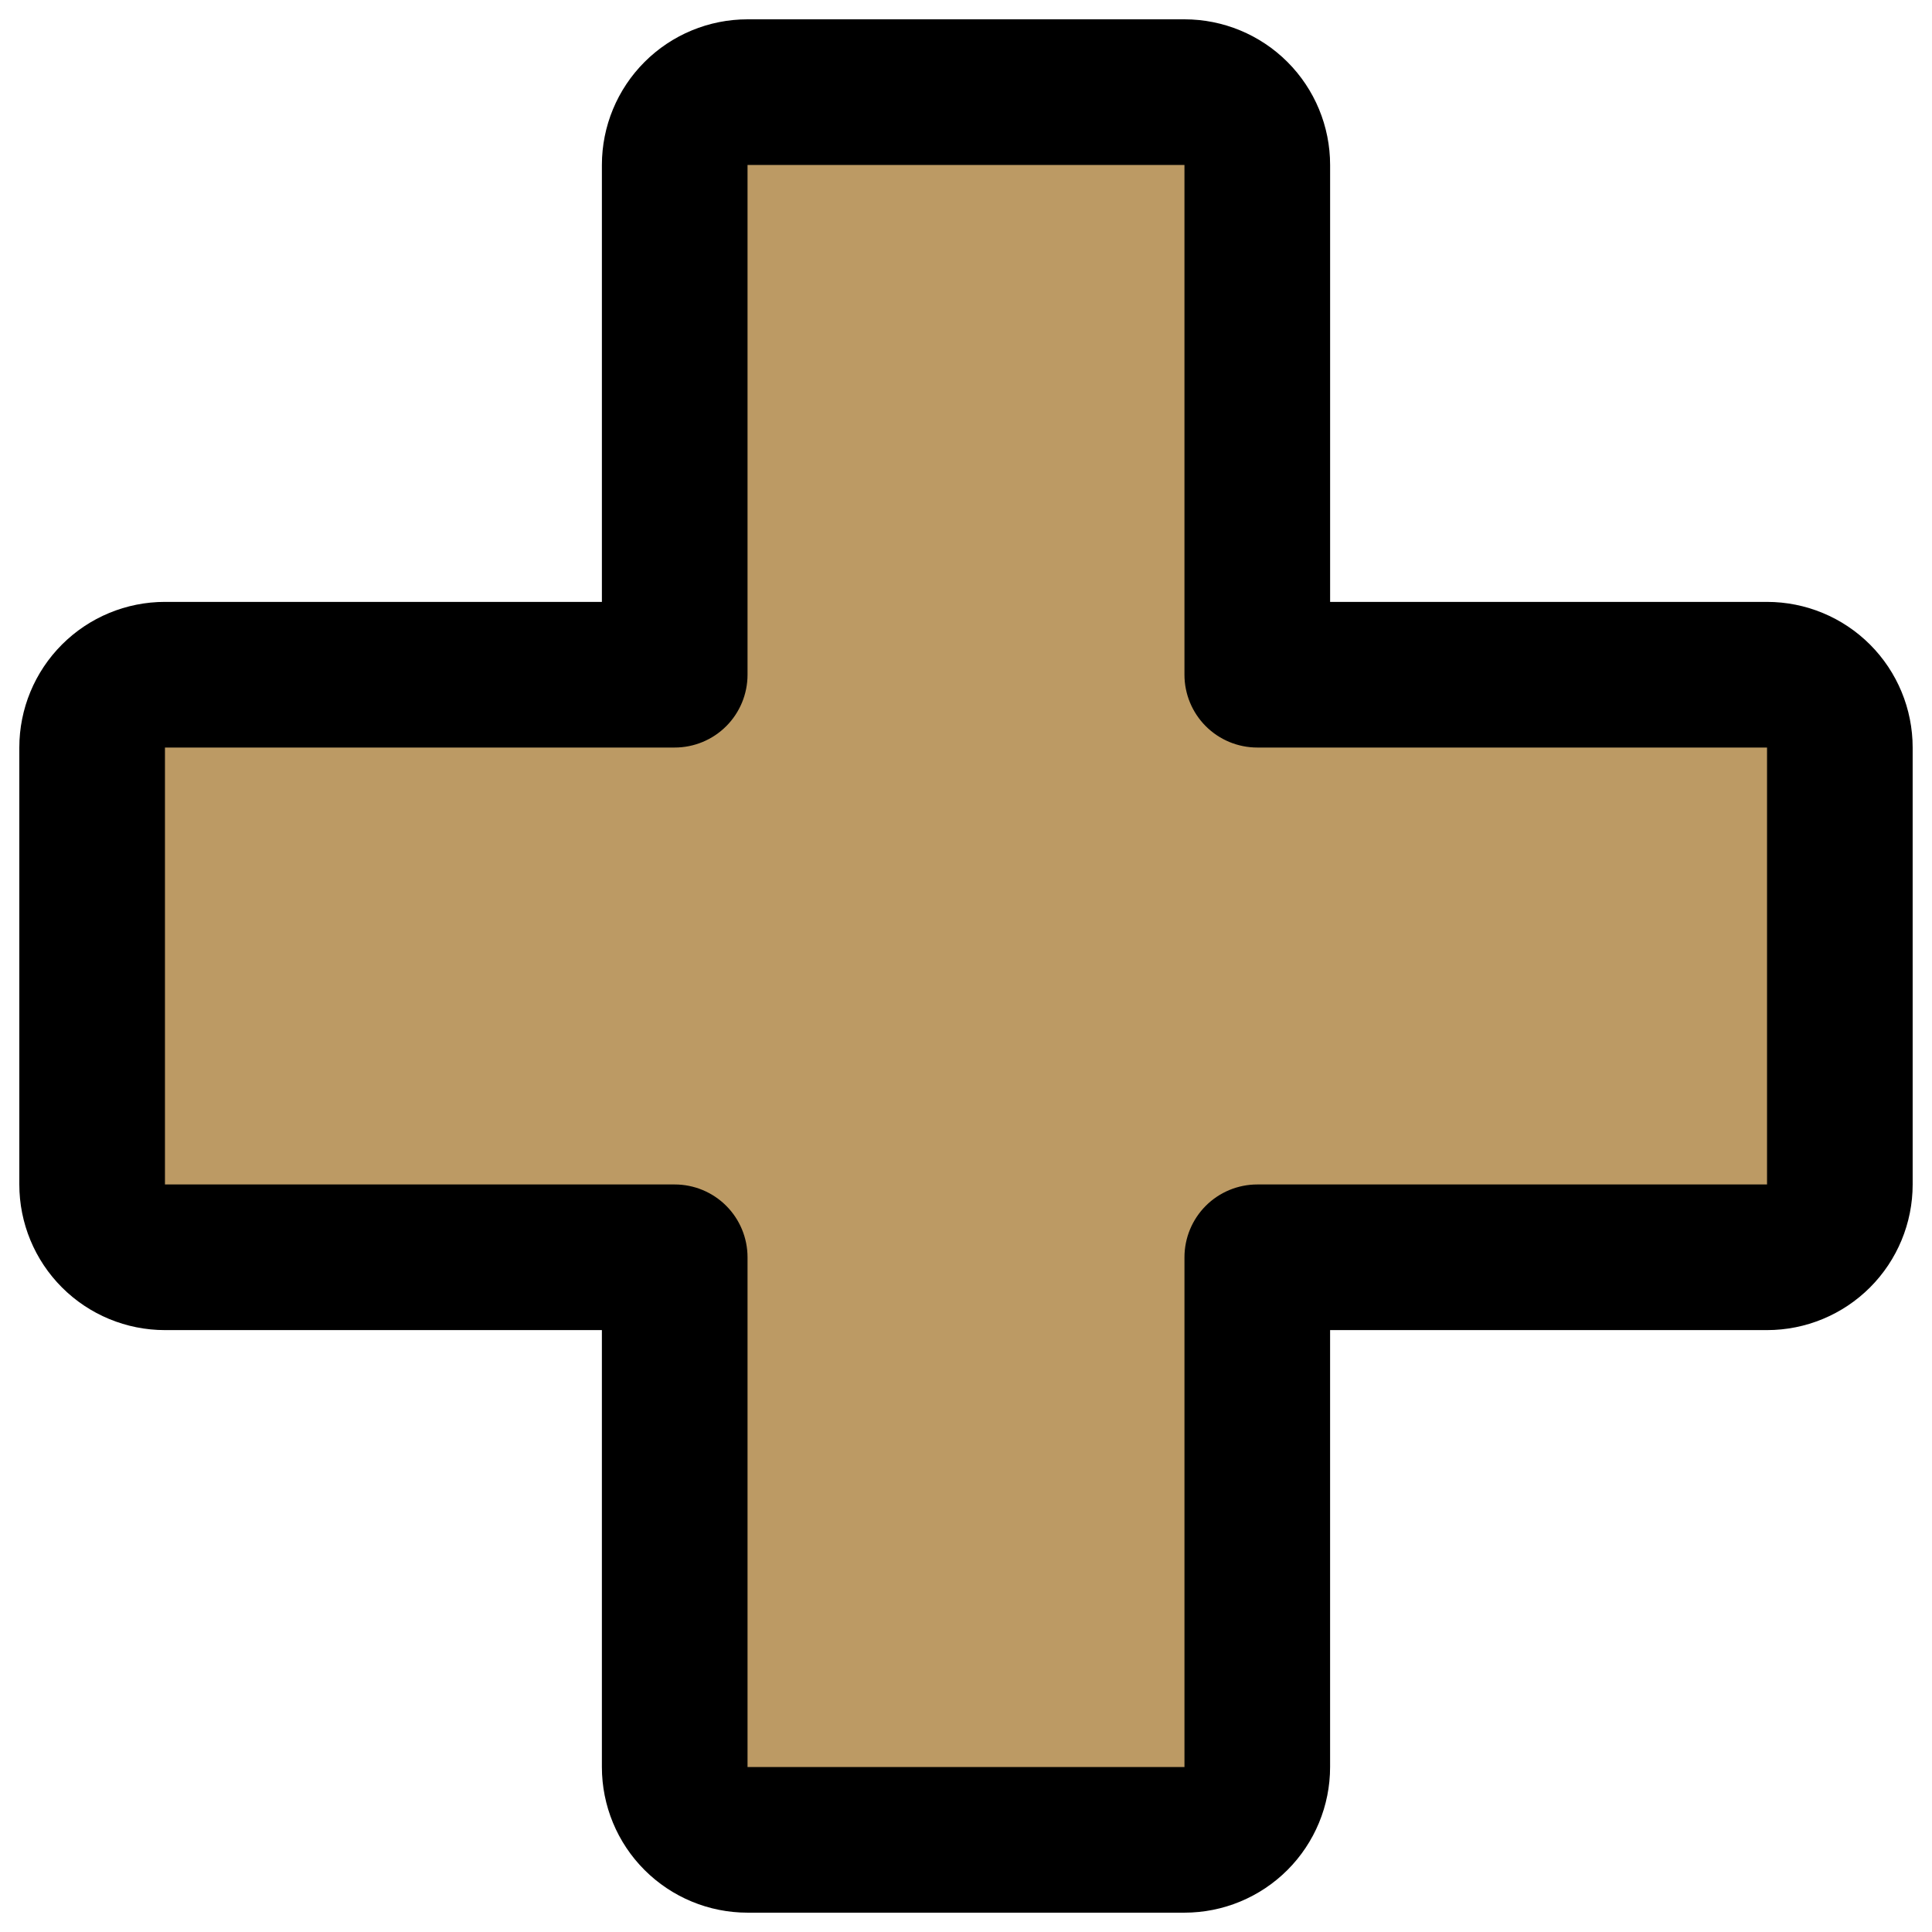 <svg xmlns="http://www.w3.org/2000/svg" fill="none" viewBox="0 0 256 256" id="First-Aid-Duotone--Streamline-Phosphor.svg"><desc>First Aid Duotone Streamline Icon: https://streamlinehq.com</desc><g id="first-aid-duotone"><path id="Vector" fill="#bc9a64" d="M243.791 99.052v57.895c0 2.559 -1.017 5.014 -2.826 6.823s-4.264 2.826 -6.823 2.826h-67.545v67.545c0 2.559 -1.017 5.014 -2.826 6.823s-4.264 2.826 -6.823 2.826H99.052c-2.559 0 -5.013 -1.017 -6.823 -2.826 -1.81 -1.809 -2.826 -4.264 -2.826 -6.823v-67.545H21.858c-2.559 0 -5.013 -1.017 -6.823 -2.826 -1.81 -1.809 -2.826 -4.264 -2.826 -6.823V99.052c0 -2.559 1.017 -5.013 2.826 -6.823 1.81 -1.81 4.264 -2.826 6.823 -2.826h67.545V21.858c0 -2.559 1.017 -5.013 2.826 -6.823 1.81 -1.81 4.264 -2.826 6.823 -2.826h57.895c2.559 0 5.014 1.017 6.823 2.826 1.809 1.81 2.826 4.264 2.826 6.823v67.545h67.545c2.559 0 5.014 1.017 6.823 2.826 1.809 1.81 2.826 4.264 2.826 6.823Z" stroke-width="1"></path><path id="Vector_2" fill="#000" d="M234.142 79.754h-57.895V21.858c0 -5.118 -2.034 -10.027 -5.652 -13.646 -3.62 -3.619 -8.529 -5.652 -13.646 -5.652H99.052c-5.118 0 -10.027 2.033 -13.646 5.652 -3.619 3.619 -5.652 8.528 -5.652 13.646v57.895H21.858c-5.118 0 -10.027 2.033 -13.646 5.652C4.593 89.025 2.56 93.934 2.56 99.052v57.895c0 5.118 2.033 10.027 5.652 13.646 3.619 3.619 8.528 5.652 13.646 5.652h57.895v57.895c0 5.118 2.033 10.027 5.652 13.646 3.619 3.618 8.528 5.652 13.646 5.652h57.895c5.118 0 10.027 -2.034 13.646 -5.652 3.619 -3.62 5.652 -8.529 5.652 -13.646v-57.895h57.895c5.118 0 10.027 -2.034 13.646 -5.652 3.619 -3.62 5.652 -8.529 5.652 -13.646V99.052c0 -5.118 -2.034 -10.027 -5.652 -13.646 -3.62 -3.619 -8.529 -5.652 -13.646 -5.652Zm0 77.194h-67.545c-2.559 0 -5.014 1.017 -6.823 2.826s-2.826 4.264 -2.826 6.823v67.545H99.052v-67.545c0 -2.559 -1.017 -5.014 -2.826 -6.823s-4.264 -2.826 -6.823 -2.826H21.858V99.052h67.545c2.559 0 5.014 -1.017 6.823 -2.826s2.826 -4.264 2.826 -6.823V21.858h57.895v67.545c0 2.559 1.017 5.014 2.826 6.823s4.264 2.826 6.823 2.826h67.545v57.895Z" stroke-width="1"></path></g></svg>